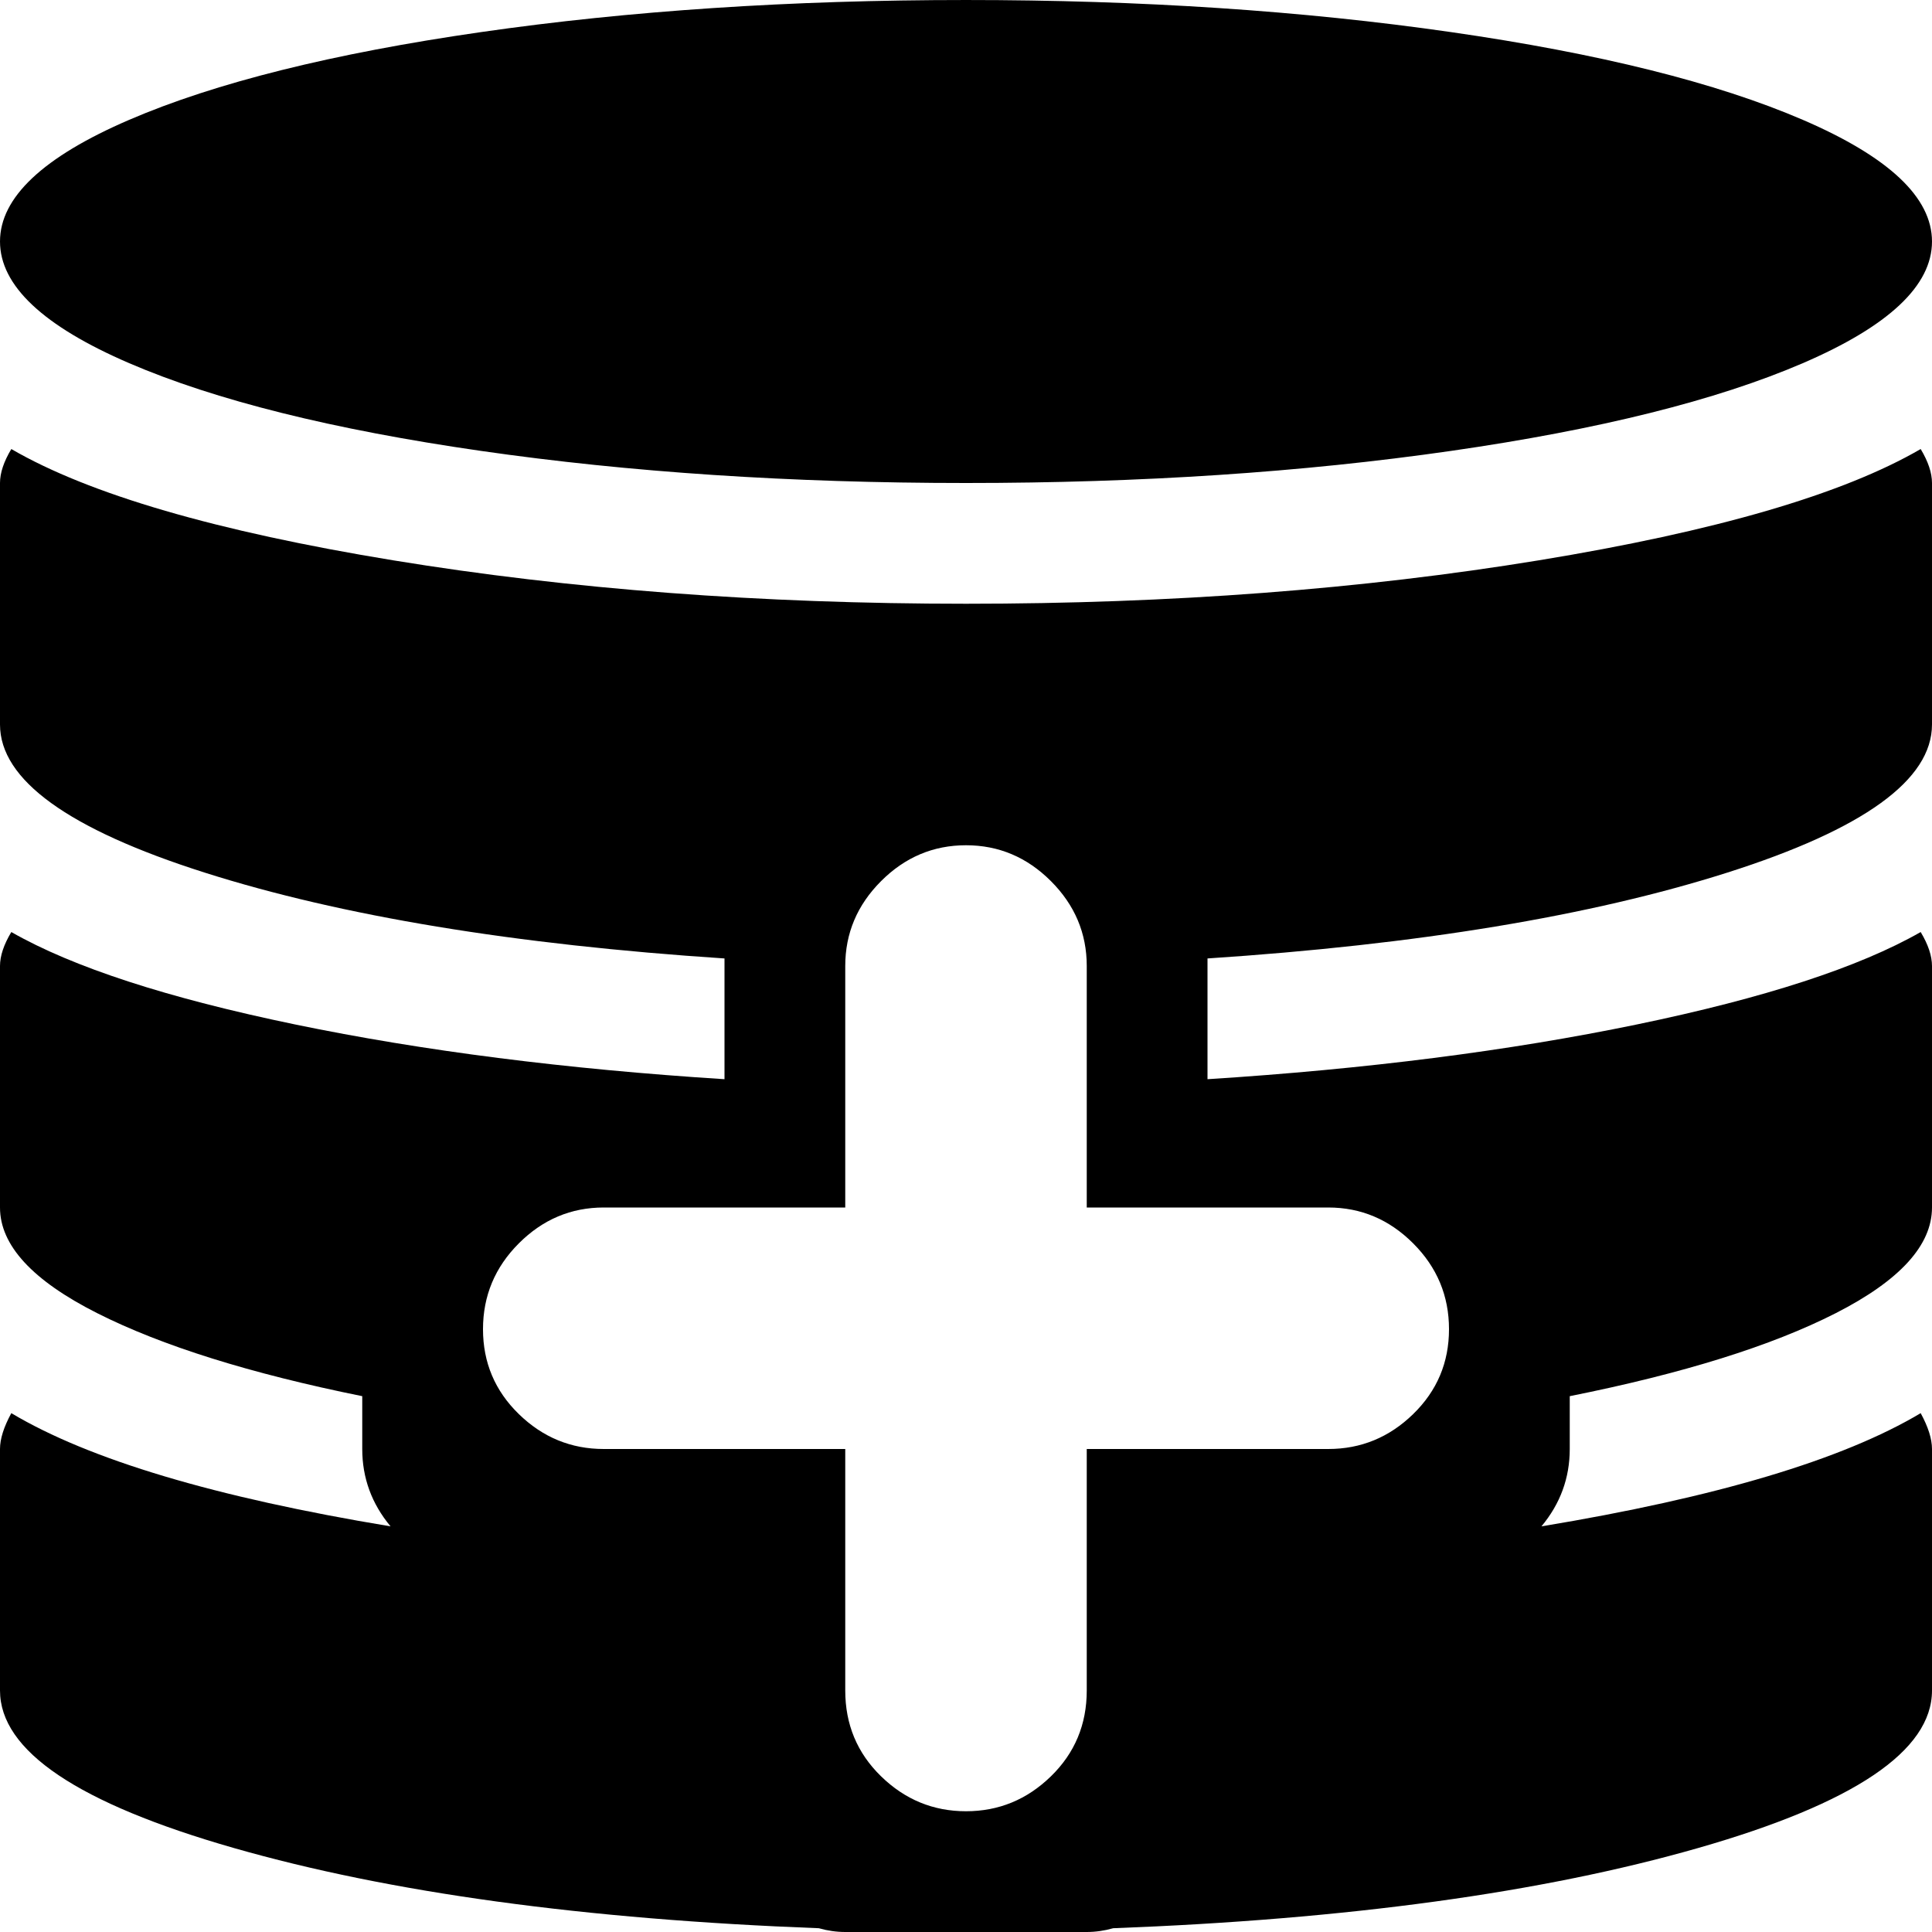 <?xml version="1.0" encoding="utf-8"?> <!-- Generator: IcoMoon.io --> <!DOCTYPE svg PUBLIC "-//W3C//DTD SVG 1.1//EN" "http://www.w3.org/Graphics/SVG/1.1/DTD/svg11.dtd"> <svg width="512" height="512" viewBox="0 0 512 512" xmlns="http://www.w3.org/2000/svg" xmlns:xlink="http://www.w3.org/1999/xlink" fill="#000000"><path d="M 512.00,384.00l0.00,64.00 q0.00,24.00 -62.00,41.75t-155.00,21.25q-3.50,1.00 -7.00,1.00l-64.00,0.00 q-3.50,0.00 -7.00-1.00q-93.00-3.50 -155.00-21.25t-62.00-41.75l0.00-64.00 q0.00-4.00 3.00-9.50q 31.00,18.50 100.50,30.00q-7.50-9.00 -7.50-20.50l0.00-14.00 q-44.50-9.00 -70.25-22.00t-25.75-28.00l0.00-64.00 q0.00-4.00 3.00-9.00q 24.50,14.00 75.25,24.50t 113.75,14.50l0.00-32.00 q-83.50-5.50 -137.75-22.75t-54.25-39.25l0.00-64.00 q0.00-4.00 3.00-9.00q 31.00,18.00 101.25,29.50t 151.75,11.50t 151.75-11.50t 101.25-29.50q 3.00,5.00 3.00,9.00l0.00,64.00 q0.00,22.00 -54.25,39.25t-137.75,22.75l0.00,32.00 q 63.00-4.00 113.75-14.50t 75.25-24.50q 3.00,5.00 3.00,9.00l0.00,64.00 q0.00,15.00 -25.50,28.00t-70.50,22.00l0.00,14.00 q0.00,11.50 -7.50,20.50q 69.50-11.50 100.50-30.00q 3.00,5.50 3.00,9.50zM 352.00,320.00l-64.00,0.00 l0.00-64.00 q0.00-13.00 -9.50-22.50t-22.50-9.50 t-22.50,9.50t-9.50,22.50l0.00,64.00 l-64.00,0.00 q-13.00,0.00 -22.50,9.50t-9.50,22.75t 9.50,22.50t 22.50,9.25l 64.00,0.00 l0.00,64.00 q0.00,13.50 9.50,22.75t 22.50,9.25t 22.50-9.25t 9.50-22.75l0.00-64.00 l 64.00,0.00 q 13.00,0.00 22.50-9.25t 9.50-22.50t-9.50-22.75t-22.50-9.50zM 256.00,128.00q-69.50,0.00 -128.50-8.50t-93.25-23.25t-34.25-32.25t 34.25-32.25t 93.25-23.25t 128.50-8.50t 128.50,8.50t 93.25,23.25 t 34.25,32.25t-34.25,32.25t-93.25,23.25t-128.50,8.50z" ></path></svg>